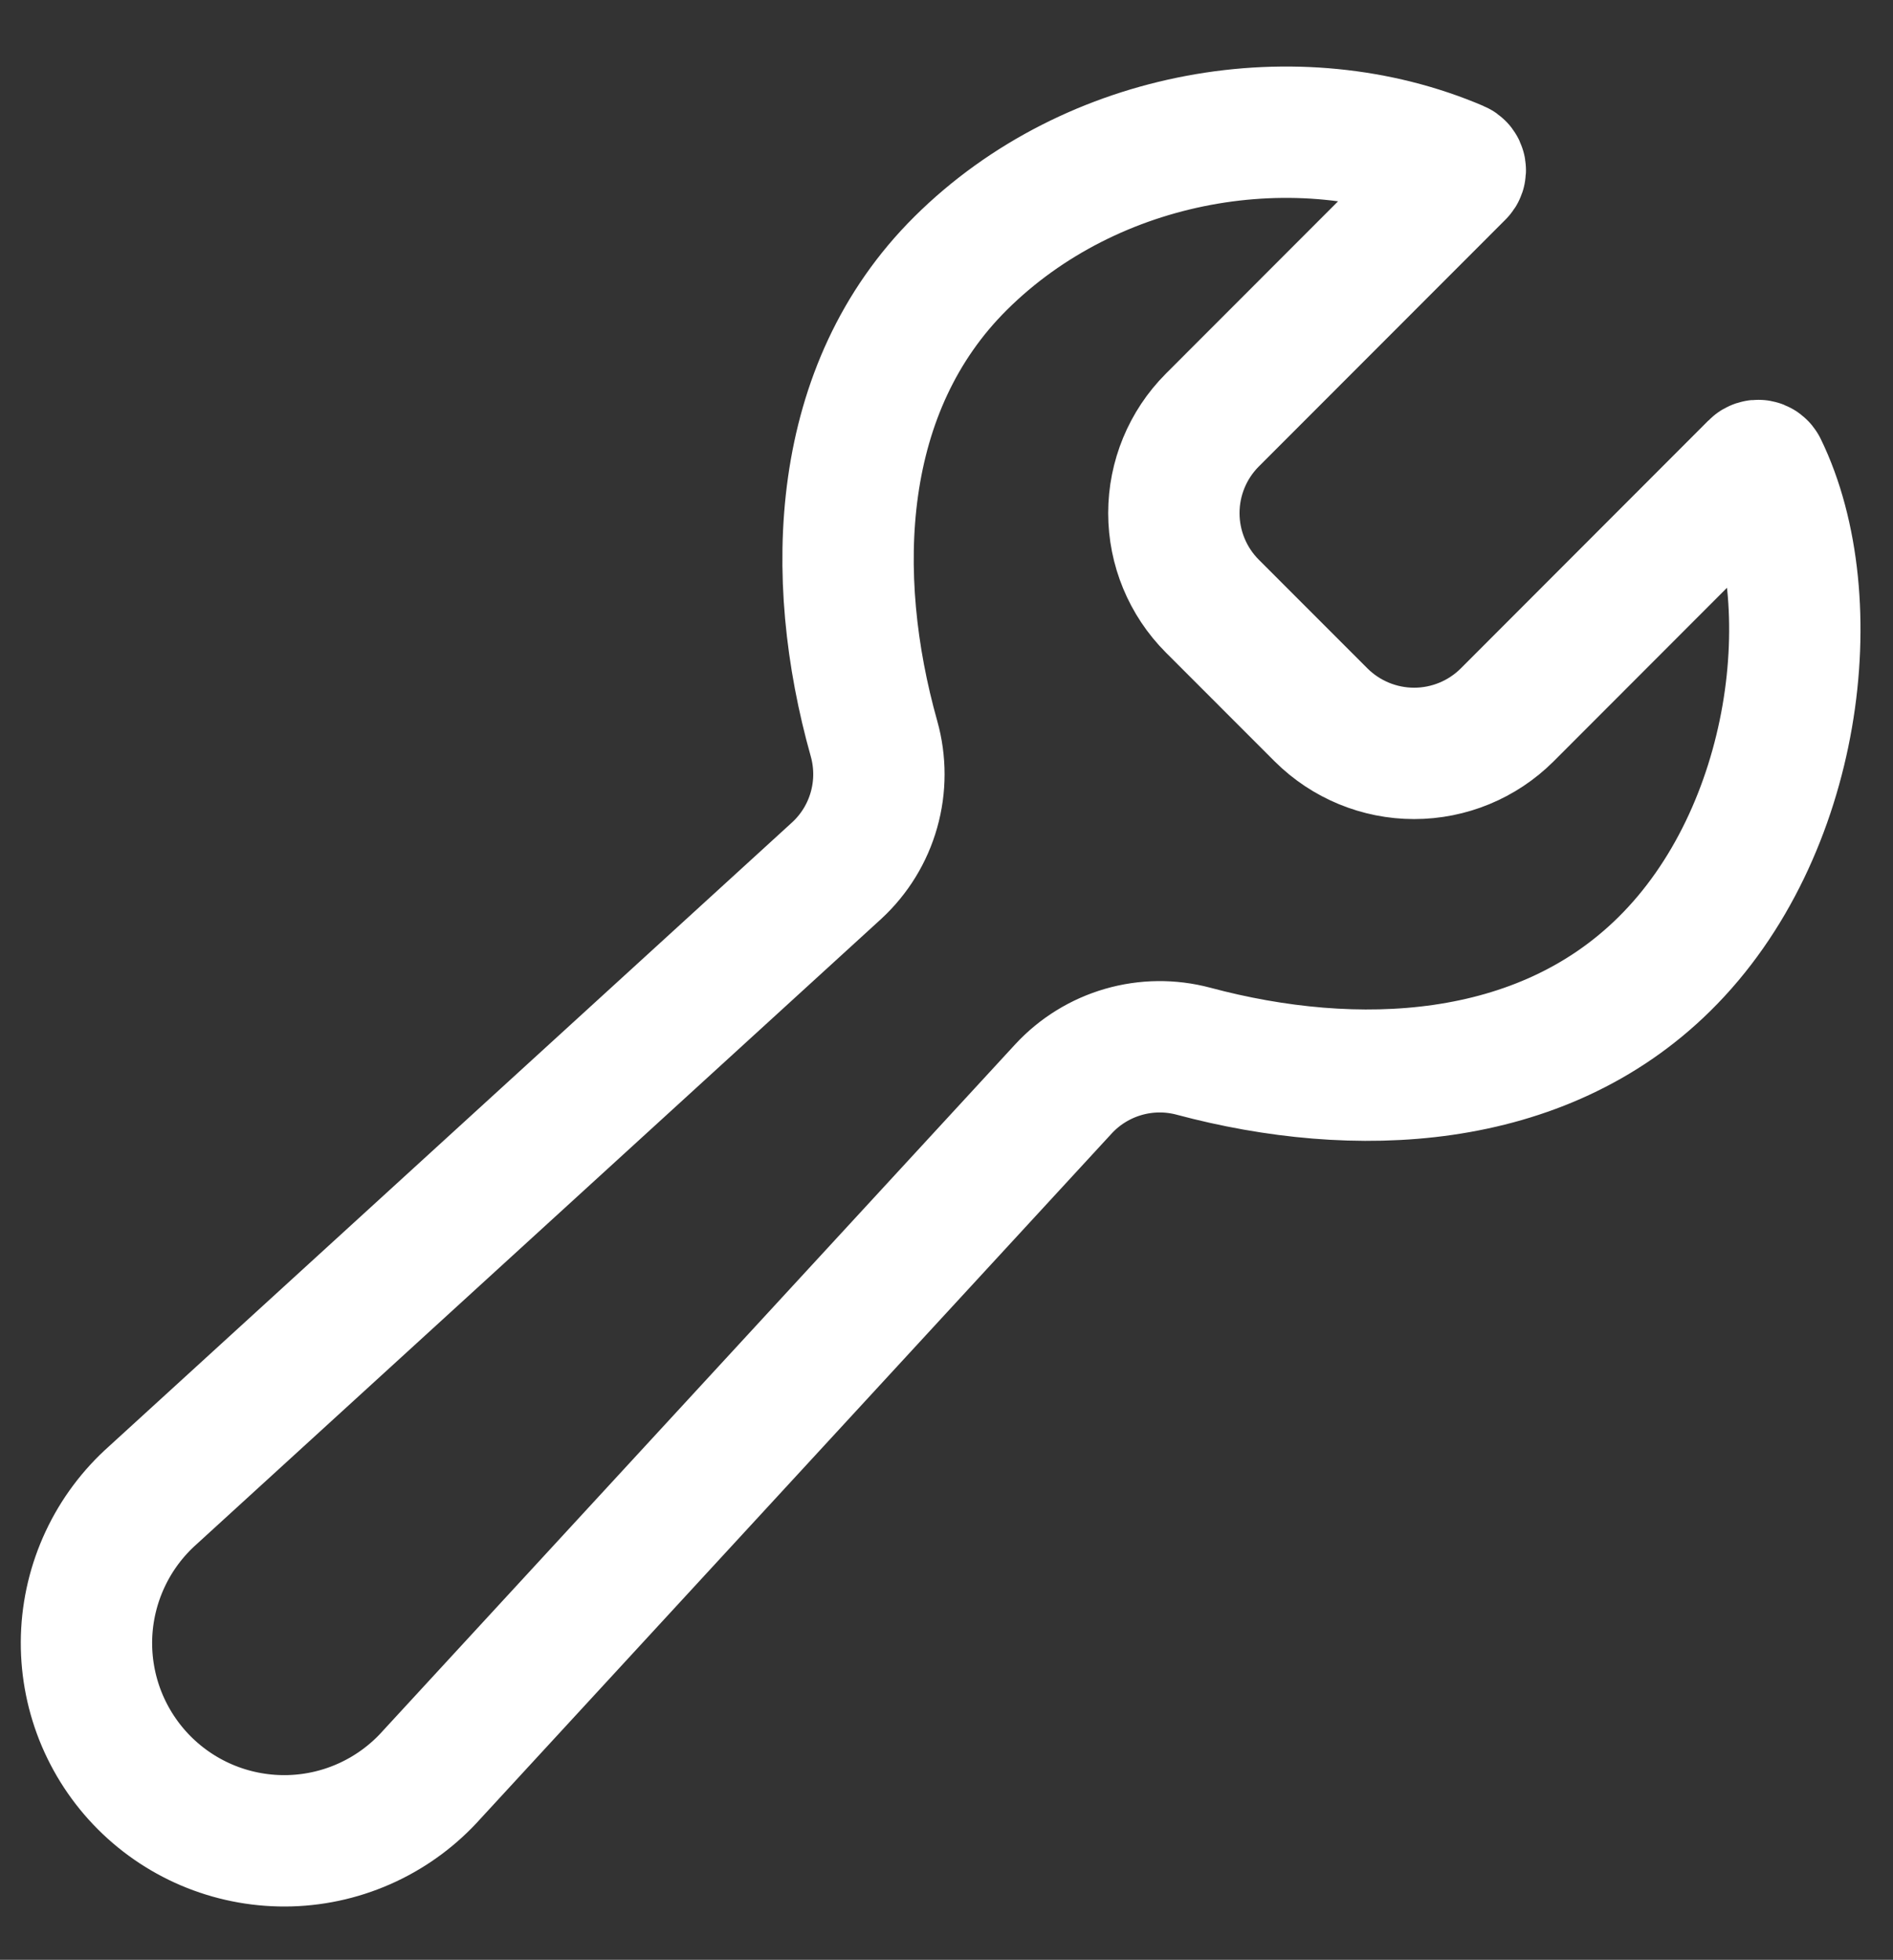 <svg width="57" height="59" viewBox="0 0 57 59" fill="none" xmlns="http://www.w3.org/2000/svg">
<rect x="0" y="0" width="57" height="59" fill="#333333" stroke="none"/>
<g clip-path="url(#clip0_1_458)">
<path d="M45.377 21.528C44.634 22.266 43.629 22.681 42.581 22.681C41.533 22.681 40.528 22.266 39.784 21.528L36.501 18.244C35.761 17.501 35.346 16.495 35.346 15.447C35.346 14.399 35.761 13.393 36.501 12.65L43.933 5.213C43.948 5.199 43.959 5.182 43.965 5.162C43.972 5.143 43.973 5.122 43.969 5.102C43.966 5.082 43.957 5.063 43.944 5.047C43.932 5.031 43.915 5.019 43.896 5.011C39.099 2.954 32.878 4.002 28.928 7.924C25.148 11.675 24.933 17.317 26.318 22.241C26.514 22.941 26.514 23.681 26.316 24.381C26.119 25.081 25.732 25.712 25.198 26.206L4.607 45.01C4 45.549 3.509 46.206 3.165 46.942C2.821 47.677 2.631 48.475 2.606 49.286C2.582 50.098 2.724 50.906 3.023 51.661C3.323 52.415 3.773 53.101 4.347 53.675C4.921 54.249 5.607 54.7 6.361 54.999C7.116 55.298 7.924 55.44 8.736 55.416C9.547 55.392 10.345 55.202 11.081 54.857C11.816 54.513 12.473 54.022 13.012 53.415L32.028 32.775C32.515 32.25 33.136 31.868 33.824 31.669C34.512 31.47 35.241 31.462 35.933 31.646C40.82 32.955 46.382 32.709 50.112 29.027C54.127 25.072 54.994 18.082 53.047 14.081C53.038 14.064 53.026 14.049 53.01 14.037C52.994 14.025 52.976 14.018 52.956 14.015C52.937 14.011 52.917 14.013 52.899 14.019C52.88 14.025 52.863 14.035 52.849 14.049L45.377 21.528Z" stroke="white" stroke-width="3.955" stroke-miterlimit="10" stroke-linecap="round"/>
</g>
<defs>
<clipPath id="clip0_1_458">
<rect width="55.818" height="58.563" fill="white" transform="translate(0.33 0.32)"/>
</clipPath>
</defs>
</svg>
